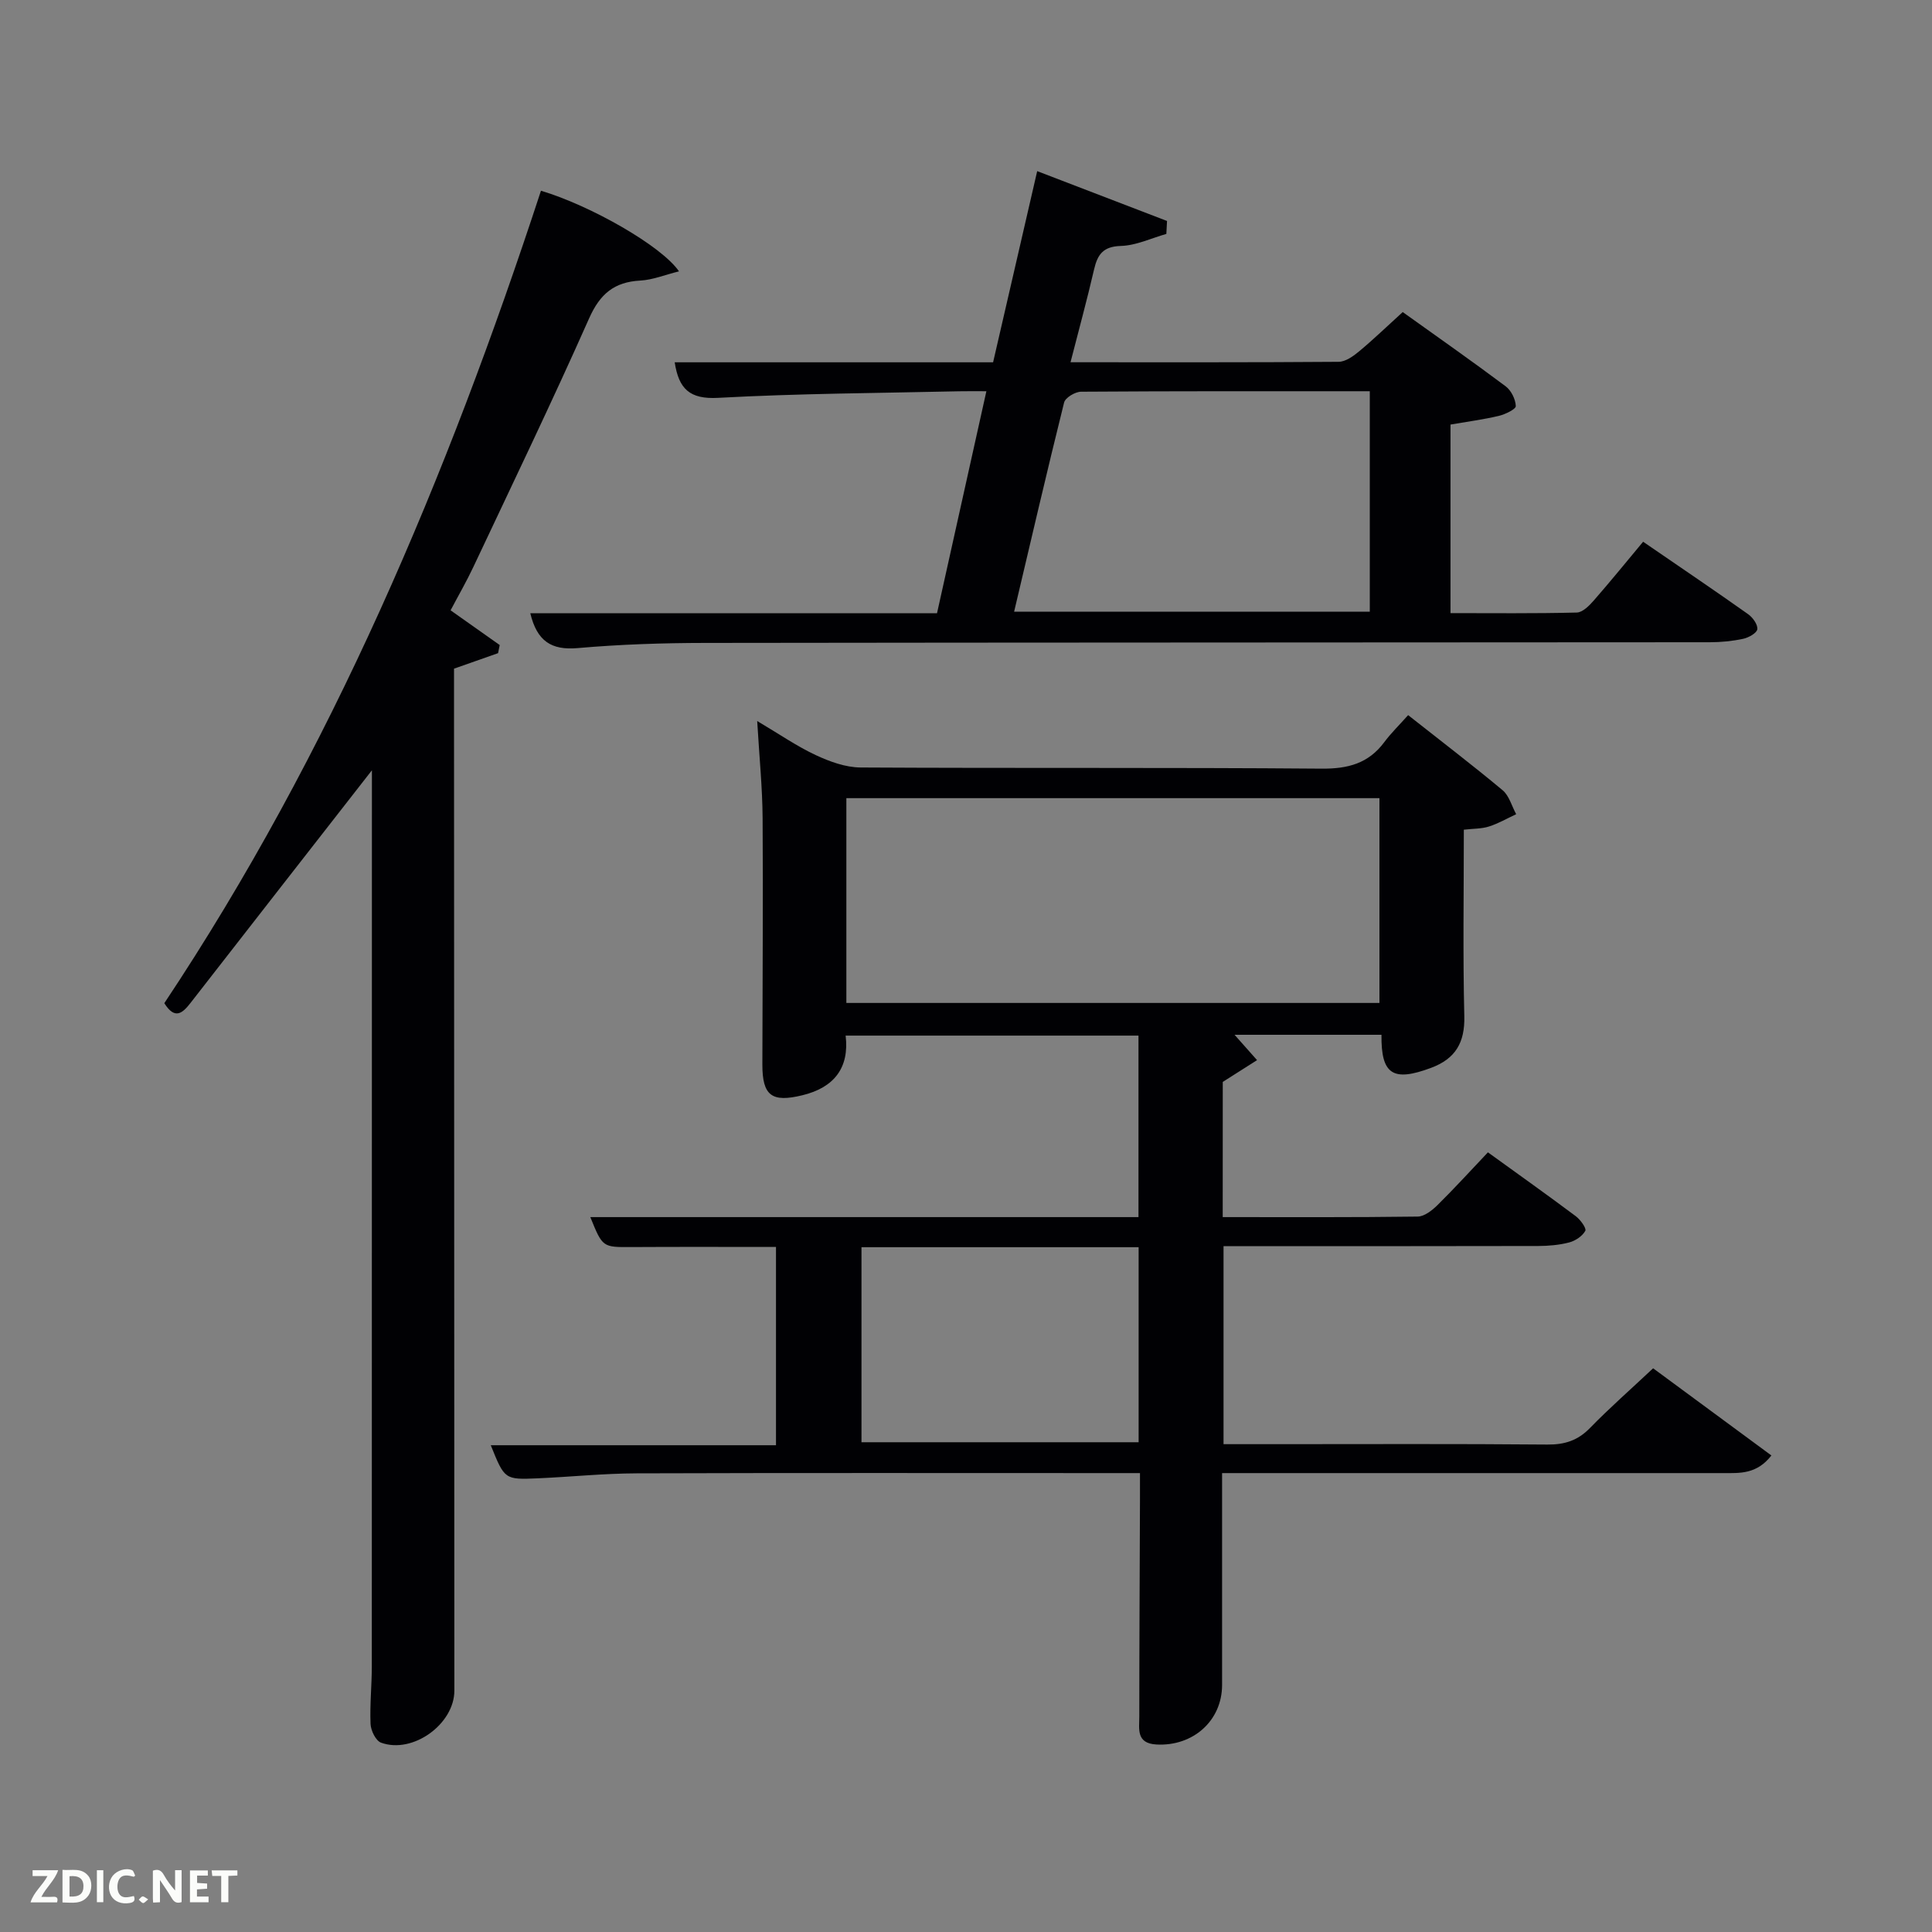 <svg enable-background="new 0 0 400 400" viewBox="0 0 400 400" xmlns="http://www.w3.org/2000/svg"><rect x="0" y="0" width="400" height="400" fill="#808080" stroke="none"/><path d="m253.15 251.99c13.77 0 27.07.07 40.37-.11 1.38-.02 2.98-1.28 4.08-2.36 3.55-3.5 6.91-7.2 10.46-10.94 6.42 4.64 12.36 8.86 18.2 13.23.95.71 2.24 2.51 1.96 3.02-.61 1.1-2.04 2.06-3.32 2.4-2.06.54-4.26.73-6.39.74-19.83.05-39.66.03-59.49.03-1.8 0-3.6 0-5.7 0v41h11.05c18.66 0 37.33-.09 55.99.08 3.59.03 6.3-.83 8.83-3.43 4.05-4.16 8.43-8 13.07-12.36 8.14 6 16.2 11.94 24.49 18.05-3.05 3.92-6.56 3.65-9.95 3.65-32.49.01-64.99 0-97.48 0-1.83 0-3.66 0-6.3 0v4.88c0 13 .01 25.99 0 38.99-.01 7.42-6.03 12.73-13.59 12.32-4.24-.23-3.55-3.23-3.55-5.76 0-15 .09-29.99.14-44.99.01-1.63 0-3.27 0-5.44-2.18 0-3.96 0-5.74 0-32.83 0-65.65-.06-98.48.05-6.81.02-13.62.73-20.43 1.03-6.9.3-6.9.25-9.76-6.85h59.05c0-13.89 0-27.27 0-41.05-10 0-19.94-.04-29.88.02-6.01.03-6.01.1-8.56-6.2h113.49c0-12.63 0-24.9 0-37.58-19.9 0-39.95 0-60.63 0 .79 6.59-2.31 10.74-8.95 12.35-6.33 1.54-8.3.12-8.29-6.38.02-16.99.17-33.99.05-50.98-.04-6.3-.68-12.59-1.12-20.12 4.56 2.7 8.18 5.21 12.11 7.05 2.89 1.35 6.18 2.55 9.3 2.57 31.83.18 63.65-.02 95.48.24 5.44.04 9.65-1.08 12.93-5.47 1.38-1.86 3.06-3.49 4.95-5.61 6.88 5.43 13.33 10.35 19.55 15.54 1.37 1.14 1.9 3.29 2.82 4.97-1.87.87-3.68 1.93-5.64 2.55-1.53.49-3.24.43-5.2.66 0 13.04-.21 25.84.1 38.62.13 5.47-1.83 8.81-6.91 10.7-7.86 2.92-10.34 1.38-10.24-6.86-10.22 0-20.43 0-30.42 0 1.56 1.76 3.11 3.51 4.66 5.25-2.24 1.43-4.49 2.85-7.1 4.51-.01 8.69-.01 17.99-.01 27.99zm-77.92-44.34h110.37c0-14.39 0-28.44 0-42.4-36.98 0-73.56 0-110.37 0zm3.13 50.57v40.38h57.38c0-13.65 0-26.91 0-40.38-19.19 0-38.11 0-57.38 0z" fill="#010104"/><path d="m77 159.48c-12.61 16.17-25.1 32.15-37.55 48.16-1.68 2.16-3.25 3.53-5.43.06 34.57-51.95 58.59-109.04 77.98-168.21 10.18 3.02 24.95 11.4 28.58 16.69-2.91.72-5.44 1.77-8.02 1.91-5.39.29-8.33 2.75-10.58 7.8-7.68 17.31-15.91 34.37-23.98 51.5-1.41 3-3.08 5.88-4.71 8.97 3.42 2.42 6.8 4.8 10.17 7.19-.11.56-.23 1.12-.34 1.68-2.86 1.01-5.73 2.01-9.12 3.21v5.1c.02 68.83.04 137.67.07 206.5 0 6.9-8.6 13.16-15.18 10.76-1.08-.39-2.11-2.5-2.17-3.86-.17-3.98.26-7.99.26-11.98.02-60.67.02-121.33.02-182 0-1.28 0-2.55 0-3.48z" fill="#010104"/><path d="m109.79 126.96h84.21c3.37-15.15 6.71-30.15 10.22-45.96-2.17 0-3.9-.03-5.63.01-16.64.38-33.31.45-49.92 1.36-5.87.32-8.14-1.84-8.98-7.36h65.92c3.03-13.14 5.99-25.98 9.13-39.58 9.33 3.58 18.1 6.95 26.88 10.32-.05.89-.09 1.78-.14 2.68-3.14.89-6.26 2.4-9.42 2.49-3.68.11-4.83 1.77-5.55 4.89-1.45 6.27-3.15 12.48-4.87 19.19 18.88 0 37.19.05 55.5-.09 1.43-.01 3.03-1.15 4.23-2.15 2.94-2.44 5.69-5.1 9.05-8.15 7.14 5.11 14.31 10.13 21.31 15.37 1.15.86 2.04 2.67 2.1 4.09.03.64-2.17 1.71-3.5 2.03-3.21.76-6.49 1.19-10.02 1.8v39.04c8.65 0 17.41.1 26.15-.12 1.21-.03 2.59-1.43 3.53-2.51 3.5-4.01 6.86-8.14 10.2-12.15 8.35 5.73 15.1 10.29 21.74 15 .96.68 2.02 2.15 1.9 3.12-.1.79-1.8 1.74-2.93 1.98-2.25.48-4.6.71-6.91.71-69.33.06-138.65.04-207.98.14-8.81.01-17.64.3-26.41 1.07-5.44.48-8.42-1.43-9.81-7.22zm100.17-.31h73.64c0-15.39 0-30.43 0-45.65-20.19 0-39.99-.04-59.78.1-1.22.01-3.26 1.23-3.51 2.24-3.56 14.29-6.88 28.64-10.35 43.31z" fill="#010104"/><g fill="#fbfcfa"><path d="m37.59 393.81c-.92.31-1.52.05-2-.78-.7-1.2-1.52-2.34-2.47-3.78v4.59c-.55.03-.95.05-1.41.07-.03-.37-.06-.64-.06-.91 0-1.91 0-3.81 0-5.7 1.13-.41 1.77-.03 2.29.91.62 1.11 1.38 2.14 2.31 3.19v-4.2h1.35v6.61z"/><path d="m12.94 393.88v-6.75c1.9.19 3.93-.54 5.37 1.29.8 1.01.78 2.88.03 3.97-1.37 1.97-3.4 1.51-5.4 1.49m1.45-1.22c2.04.12 2.92-.58 2.89-2.21-.03-1.51-.98-2.19-2.89-2z"/><path d="m11.81 393.87h-5.49c.68-2.18 2.47-3.48 3.51-5.45h-3.08v-1.21h5.29c-.71 2.13-2.44 3.48-3.47 5.51.86 0 1.63.04 2.39-.01.79-.05 1.14.21.85 1.16"/><path d="m39.33 393.86v-6.61h3.7v1.07h-2.22v1.52c.68.04 1.34.09 2.07.13v1.07c-.72.05-1.38.09-2.1.14v1.48h2.4v1.19h-3.85z"/><path d="m27.71 388.56c-1.15-.3-2.46-.61-3.1.64-.37.73-.41 1.93-.06 2.67.63 1.35 1.99.93 3.17.68.35.94-.01 1.32-.93 1.46-1.62.25-3.05-.27-3.76-1.48-.72-1.24-.6-3.03.31-4.17.88-1.11 2.71-1.7 4-1.16.32.13.44.74.65 1.12-.1.08-.19.16-.28.24"/><path d="m49.15 387.24v1.07c-.59.02-1.17.05-1.87.08v5.44h-1.48v-5.44h-1.85c-.05-.4-.08-.73-.13-1.15z"/><path d="m20.06 387.21h1.33v6.62h-1.33z"/><path d="m30.68 393.25c-.49.38-.8.79-1.05.76-.32-.05-.6-.45-.9-.7.26-.24.51-.64.8-.67.29-.04.62.3 1.15.61"/></g></svg>